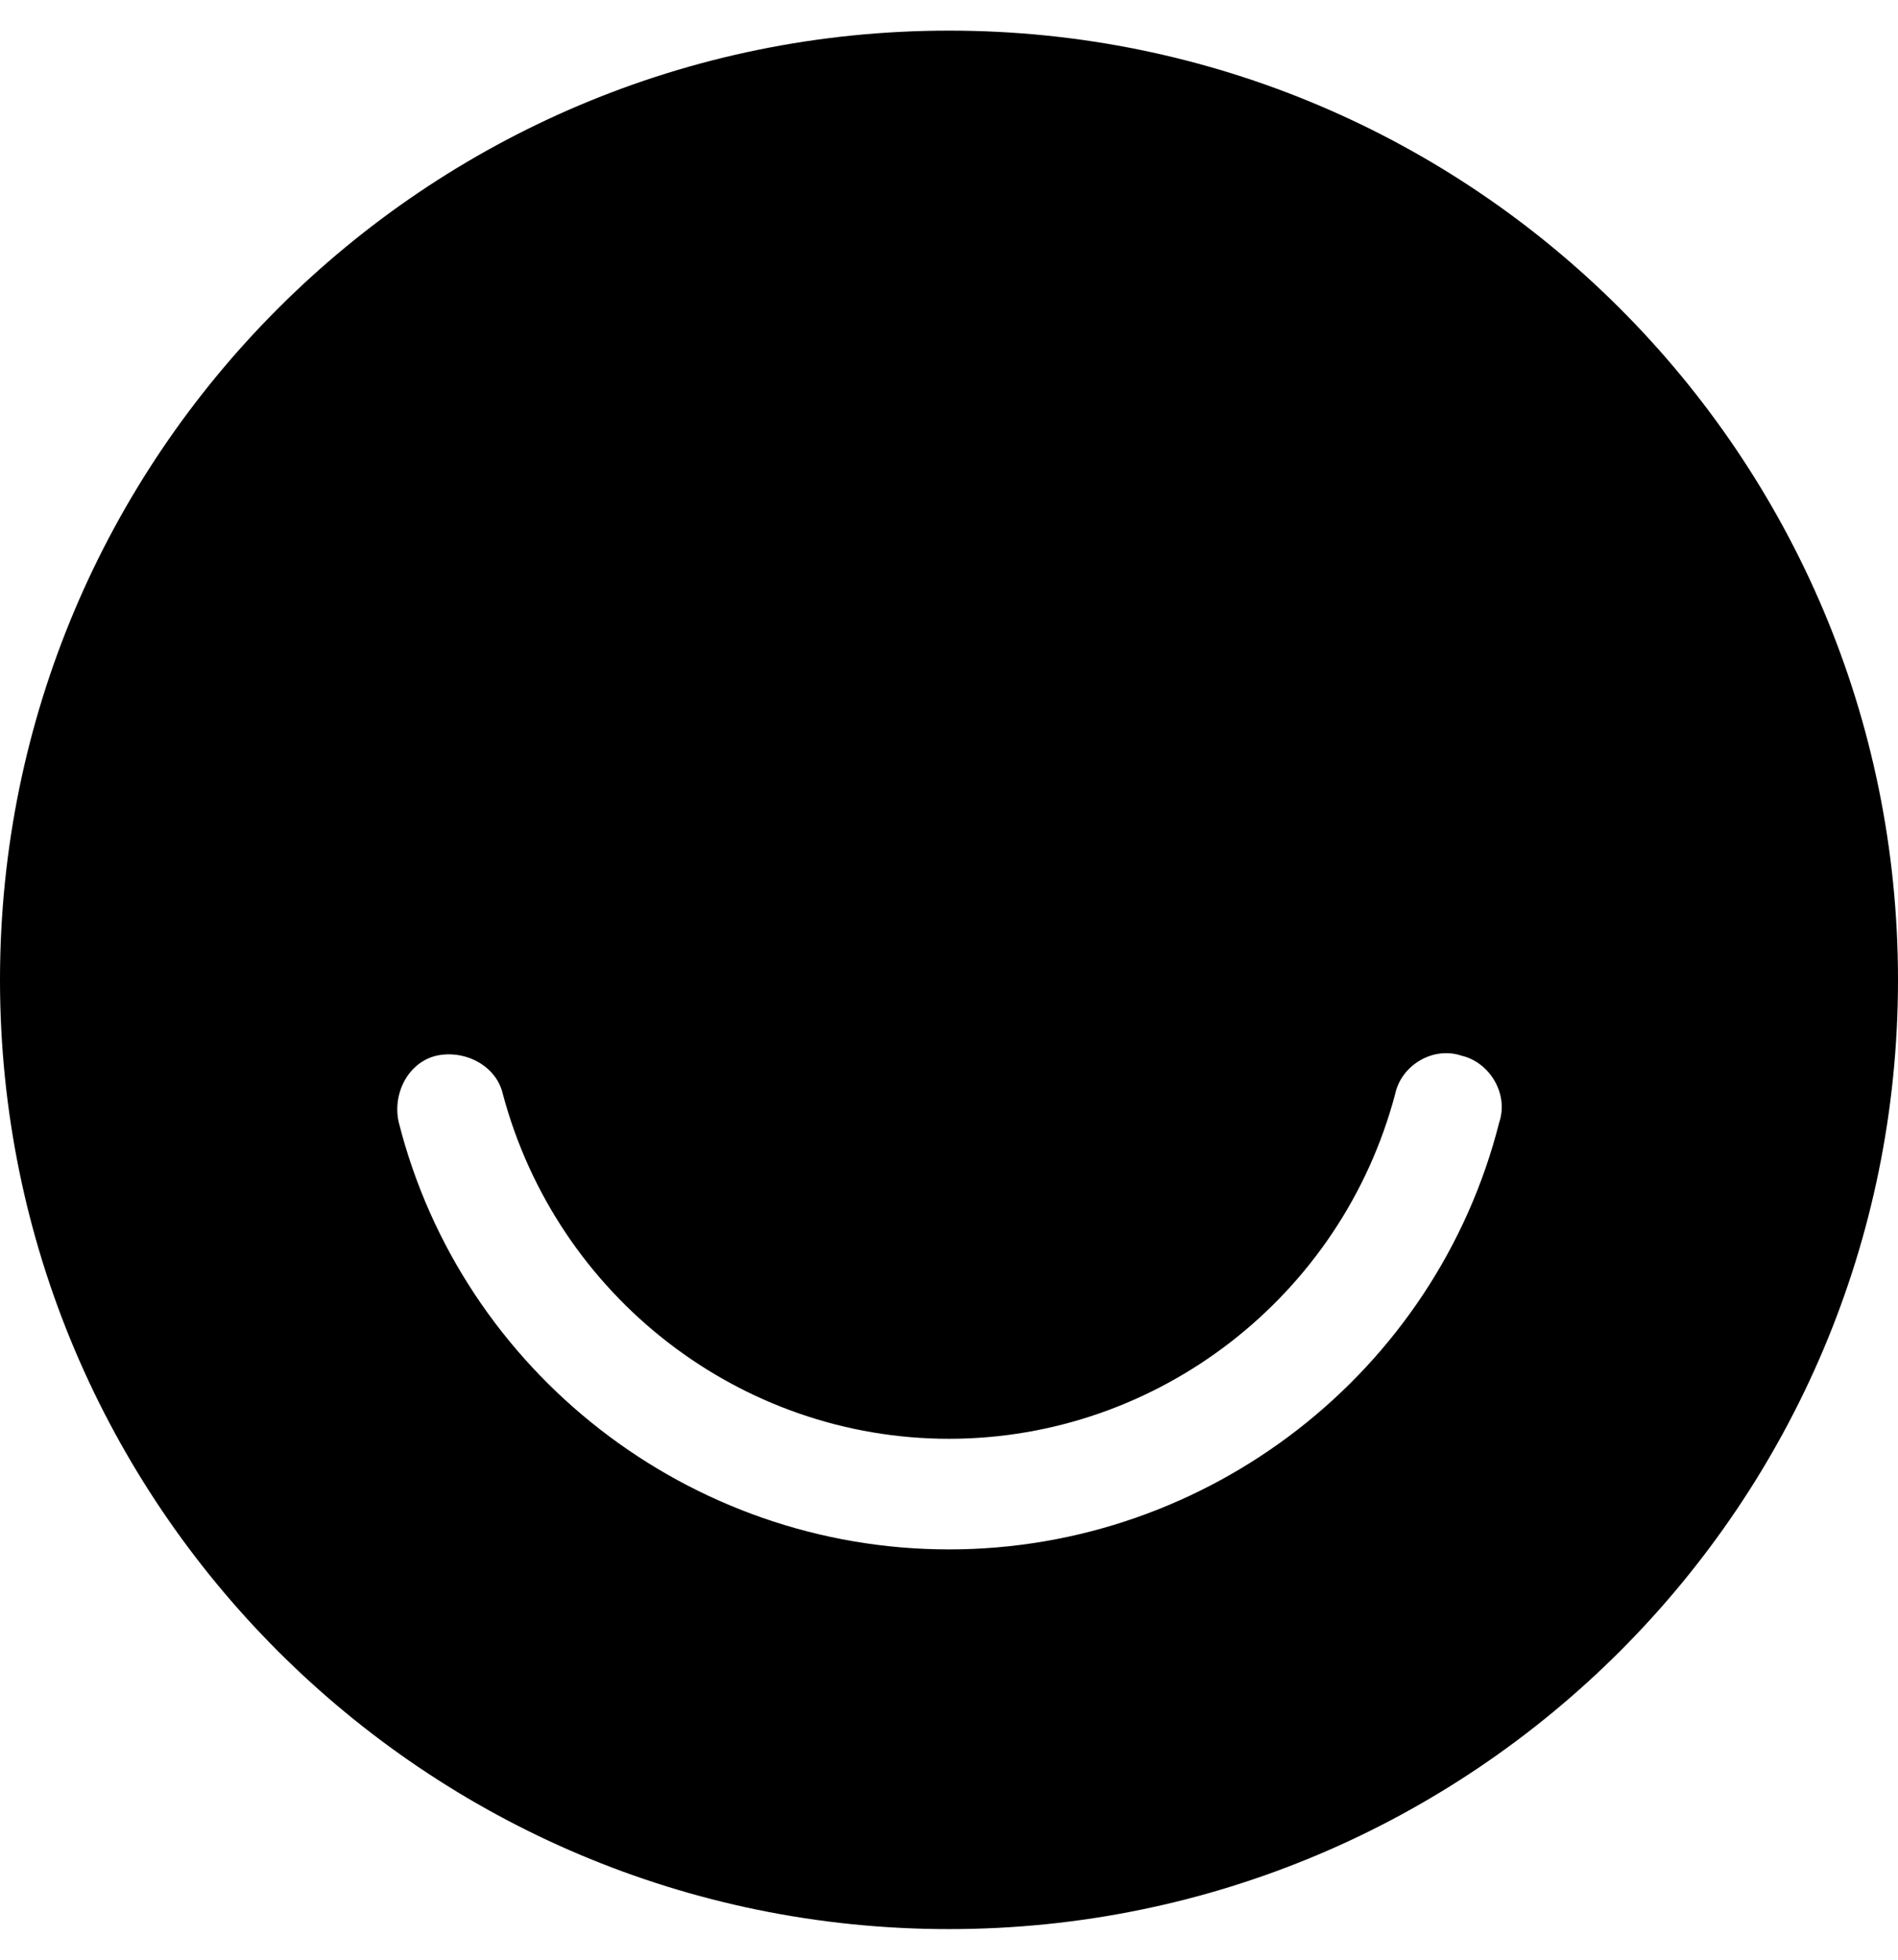<svg xmlns="http://www.w3.org/2000/svg" width="100%" height="100%" viewBox="0 0 496 512"><path fill="currentColor" d="M248 8c137 0 248 111 248 248s-111 248-248 248-248-111-248-248 111-248 248-248zM391.8 293.2c2.5-7.4-2.5-15.7-9.9-17.4-7.4-2.5-15.7 2.5-17.3 10-14 52.9-62 90.1-116.6 90.1s-102.5-37.2-116.6-90.1c-1.7-7.4-9.9-11.6-17.3-10-7.4 1.7-11.6 9.9-9.9 17.4 16.5 65.3 76 111.6 143.8 111.6s127.3-46.3 143.8-111.6z" /></svg>